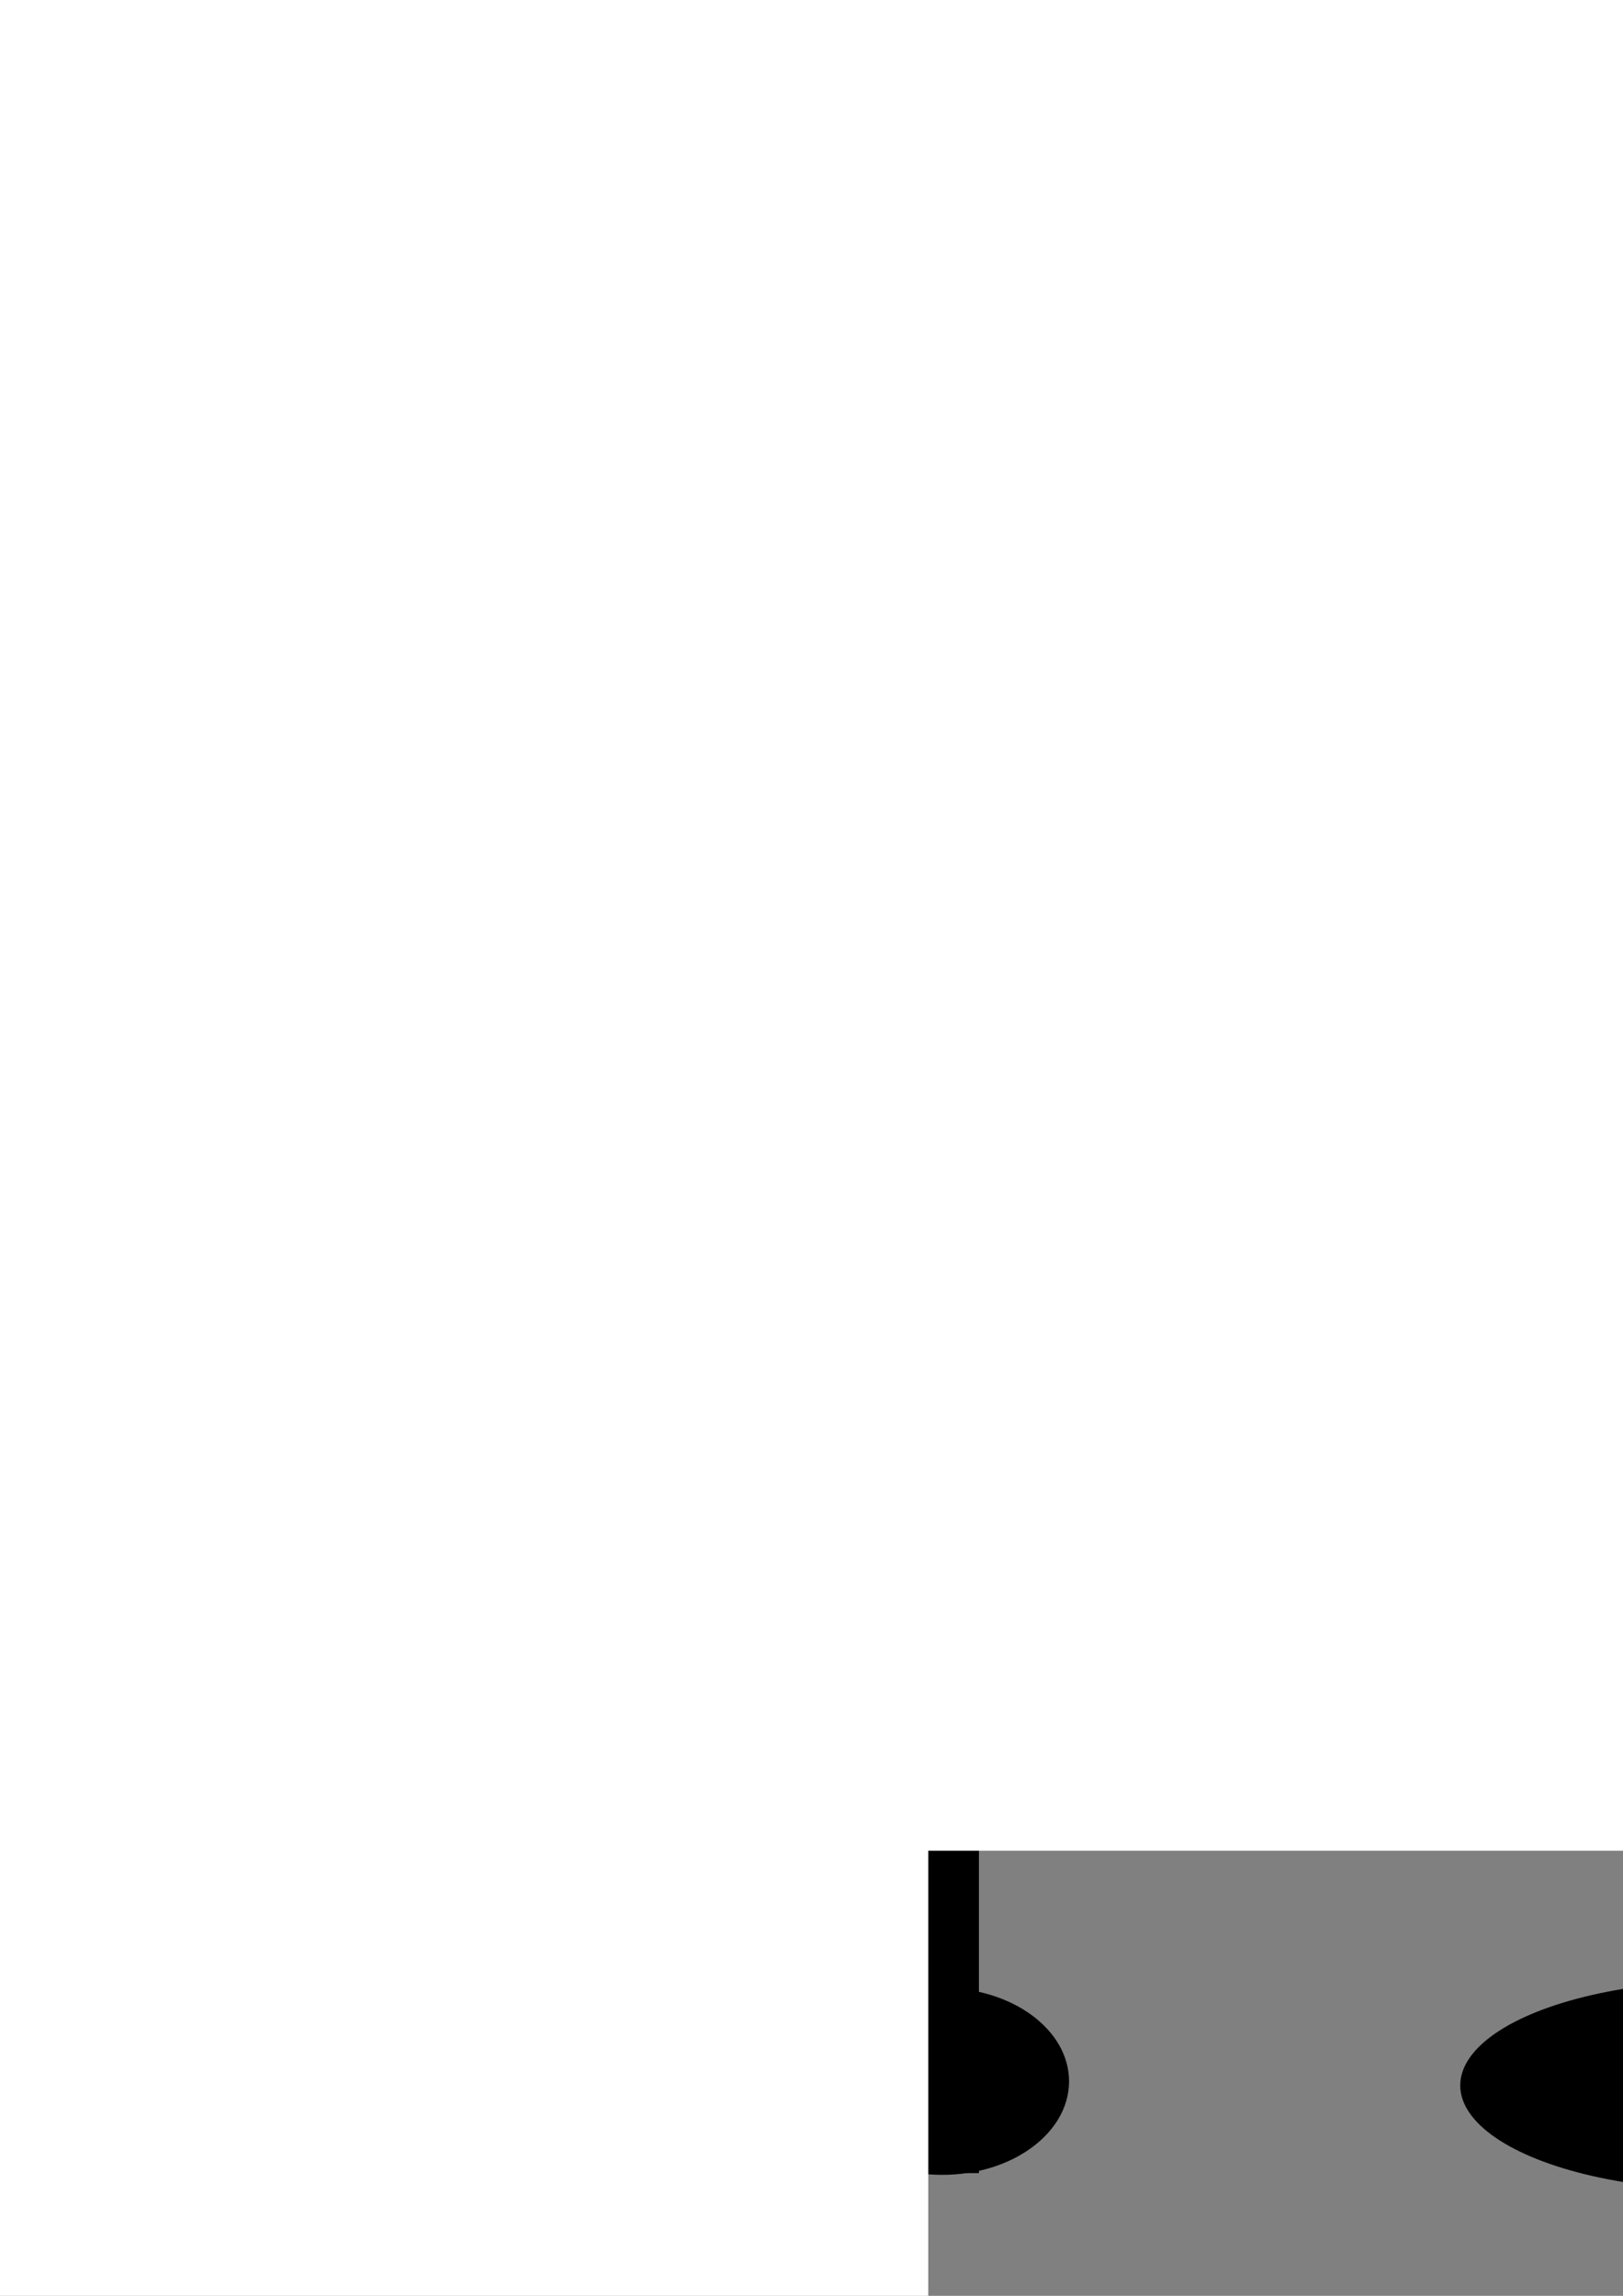 <?xml version="1.0" encoding="UTF-8" standalone="no"?>
<!-- Created with Inkscape (http://www.inkscape.org/) -->

<svg
   xmlns:dc="http://purl.org/dc/elements/1.1/"
   xmlns:cc="http://creativecommons.org/ns#"
   xmlns:rdf="http://www.w3.org/1999/02/22-rdf-syntax-ns#"
   xmlns:svg="http://www.w3.org/2000/svg"
   xmlns="http://www.w3.org/2000/svg"
   xmlns:sodipodi="http://sodipodi.sourceforge.net/DTD/sodipodi-0.dtd"
   xmlns:inkscape="http://www.inkscape.org/namespaces/inkscape"
   width="210mm"
   height="297mm"
   viewBox="0 0 210 297"
   version="1.1"
   id="svg18"
   inkscape:version="0.92.0 r15299"
   sodipodi:docname="The Unix Shell Suspects.svg"
   inkscape:export-filename="C:\Users\jasohe\Desktop\The  Unix Shell Suspects.svg.png"
   inkscape:export-xdpi="96"
   inkscape:export-ydpi="96">
  <rect x="0" y="0" width="210" height="297" fill="#808080" stroke="none"/>
  <defs
     id="defs12" />
  <sodipodi:namedview
     id="base"
     pagecolor="#ffffff"
     bordercolor="#666666"
     borderopacity="1.0"
     inkscape:pageopacity="0.0"
     inkscape:pageshadow="2"
     inkscape:zoom="0.35"
     inkscape:cx="422.0765"
     inkscape:cy="952.99129"
     inkscape:document-units="mm"
     inkscape:current-layer="layer1"
     showgrid="false"
     inkscape:window-width="1920"
     inkscape:window-height="1018"
     inkscape:window-x="-30720"
     inkscape:window-y="-32000"
     inkscape:window-maximized="0" />
  <g
     inkscape:label="Layer 1"
     inkscape:groupmode="layer"
     id="layer1">
    <ellipse
       style="fill:#000000;stroke-width:0.265"
       id="path20"
       cx="-111.881"
       cy="22.967"
       rx="55.185"
       ry="51.783" />
    <rect
       style="fill:#000000;stroke-width:0.265"
       id="rect22"
       width="58.208"
       height="49.137"
       x="-142.119"
       y="41.488" />
    <ellipse
       style="fill:#000000;stroke-width:0.265"
       id="path24"
       cx="-116.795"
       cy="151.101"
       rx="91.848"
       ry="77.107" />
    <ellipse
       style="fill:#000000;stroke-width:0.265"
       id="path26"
       cx="-72.193"
       cy="159.417"
       rx="4.914"
       ry="12.851" />
    <rect
       style="fill:#000000;stroke-width:0.265"
       id="rect28"
       width="119.44"
       height="142.119"
       x="-176.137"
       y="136.738" />
    <ellipse
       style="fill:#000000;stroke-width:0.265"
       id="path30"
       cx="-170.467"
       cy="266.762"
       rx="26.08"
       ry="12.095" />
    <ellipse
       style="fill:#000000;stroke-width:0.265"
       id="path30-9"
       cx="-64.256"
       cy="266.989"
       rx="26.08"
       ry="12.095" />
    <ellipse
       ry="35.152"
       rx="34.746"
       cy="41.866"
       cx="91.918"
       id="ellipse52"
       style="fill:#000000;stroke-width:0.173" />
    <rect
       y="43.756"
       x="72.879"
       height="49.137"
       width="36.65"
       id="rect54"
       style="fill:#000000;stroke-width:0.21" />
    <ellipse
       ry="77.107"
       rx="57.83"
       cy="153.369"
       cx="88.824"
       id="ellipse56"
       style="fill:#000000;stroke-width:0.21" />
    <ellipse
       ry="12.851"
       rx="3.094"
       cy="161.685"
       cx="116.907"
       id="ellipse58"
       style="fill:#000000;stroke-width:0.21" />
    <rect
       y="139.006"
       x="51.461"
       height="142.119"
       width="75.203"
       id="rect60"
       style="fill:#000000;stroke-width:0.21" />
    <ellipse
       ry="12.095"
       rx="16.421"
       cy="269.03"
       cx="55.031"
       id="ellipse62"
       style="fill:#000000;stroke-width:0.21" />
    <ellipse
       ry="12.095"
       rx="16.421"
       cy="269.257"
       cx="121.904"
       id="ellipse64"
       style="fill:#000000;stroke-width:0.21" />
    <ellipse
       style="fill:#000000;stroke-width:0.179"
       id="ellipse66"
       cx="500.888"
       cy="94.275"
       rx="34.746"
       ry="37.441" />
    <rect
       style="fill:#000000;stroke-width:0.179"
       id="rect68"
       width="36.65"
       height="35.528"
       x="481.85"
       y="107.666" />
    <ellipse
       style="fill:#000000;stroke-width:0.179"
       id="ellipse70"
       cx="497.795"
       cy="192.742"
       rx="57.83"
       ry="55.751" />
    <ellipse
       style="fill:#000000;stroke-width:0.179"
       id="ellipse72"
       cx="525.877"
       cy="192.933"
       rx="3.094"
       ry="9.292" />
    <rect
       style="fill:#000000;stroke-width:0.179"
       id="rect74"
       width="75.203"
       height="102.758"
       x="460.431"
       y="176.536" />
    <ellipse
       style="fill:#000000;stroke-width:0.179"
       id="ellipse76"
       cx="464.001"
       cy="270.548"
       rx="16.421"
       ry="8.745" />
    <ellipse
       style="fill:#000000;stroke-width:0.179"
       id="ellipse78"
       cx="530.875"
       cy="270.565"
       rx="16.421"
       ry="8.745" />
    <ellipse
       ry="57.875"
       rx="57.854"
       cy="-2.691"
       cx="296.716"
       id="ellipse80"
       style="fill:#000000;stroke-width:0.286" />
    <rect
       y="18.009"
       x="260.169"
       height="54.918"
       width="76.174"
       id="rect82"
       style="fill:#000000;stroke-width:0.32" />
    <ellipse
       ry="86.179"
       rx="86.557"
       cy="140.518"
       cx="293.688"
       id="ellipse84"
       style="fill:#000000;stroke-width:0.272" />
    <ellipse
       ry="14.363"
       rx="6.43"
       cy="149.812"
       cx="351.677"
       id="ellipse86"
       style="fill:#000000;stroke-width:0.32" />
    <rect
       y="124.465"
       x="215.652"
       height="158.839"
       width="156.305"
       id="rect88"
       style="fill:#000000;stroke-width:0.32" />
    <ellipse
       ry="13.518"
       rx="34.13"
       cy="269.786"
       cx="223.071"
       id="ellipse90"
       style="fill:#000000;stroke-width:0.32" />
    <ellipse
       ry="13.518"
       rx="34.13"
       cy="270.101"
       cx="362.064"
       id="ellipse92"
       style="fill:#000000;stroke-width:0.32" />
    <ellipse
       style="fill:#000000;stroke-width:0.133"
       id="ellipse94"
       cx="-320.412"
       cy="-8.561"
       rx="22.483"
       ry="32.349" />
    <rect
       style="fill:#000000;stroke-width:0.189"
       id="rect96"
       width="23.715"
       height="61.542"
       x="-332.731"
       y="-17.871" />
    <ellipse
       style="fill:#000000;stroke-width:0.189"
       id="ellipse98"
       cx="-322.414"
       cy="119.414"
       rx="37.42"
       ry="96.573" />
    <ellipse
       style="fill:#000000;stroke-width:0.189"
       id="ellipse100"
       cx="-304.243"
       cy="129.829"
       rx="2.002"
       ry="16.095" />
    <rect
       style="fill:#000000;stroke-width:0.189"
       id="rect102"
       width="48.661"
       height="177.997"
       x="-346.59"
       y="101.425" />
    <ellipse
       style="fill:#000000;stroke-width:0.189"
       id="ellipse104"
       cx="-344.28"
       cy="264.274"
       rx="10.625"
       ry="15.149" />
    <ellipse
       style="fill:#000000;stroke-width:0.189"
       id="ellipse106"
       cx="-301.009"
       cy="264.162"
       rx="10.625"
       ry="15.149" />
    <flowRoot
       xml:space="preserve"
       id="flowRoot108"
       style="font-style:normal;font-weight:normal;font-size:40px;line-height:25px;font-family:sans-serif;letter-spacing:0px;word-spacing:0px;fill:#ffffff;fill-opacity:1;stroke:none"
       transform="matrix(1.141,0,0,0.917,1193.501,-206.685)"><flowRegion
         id="flowRegion110"
         style="fill:#ffffff"><rect
           id="rect112"
           width="497.143"
           height="260"
           x="-1340"
           y="199.663"
           style="fill:#ffffff" /></flowRegion><flowPara
         id="flowPara114">$</flowPara></flowRoot>    <flowRoot
       transform="matrix(1.141,0,0,0.917,1805.823,-202.149)"
       style="font-style:normal;font-weight:normal;font-size:40px;line-height:25px;font-family:sans-serif;letter-spacing:0px;word-spacing:0px;fill:#ffffff;fill-opacity:1;stroke:none"
       id="flowRoot122"
       xml:space="preserve"><flowRegion
         style="fill:#ffffff"
         id="flowRegion118"><rect
           style="fill:#ffffff"
           y="199.663"
           x="-1340"
           height="260"
           width="497.143"
           id="rect116" /></flowRegion><flowPara
         id="flowPara120">ls</flowPara></flowRoot>    <flowRoot
       transform="matrix(1.141,0,0,0.917,2004.328,-101.256)"
       style="font-style:normal;font-weight:normal;font-size:40px;line-height:25px;font-family:sans-serif;letter-spacing:0px;word-spacing:0px;fill:#ffffff;fill-opacity:1;stroke:none"
       id="flowRoot122-1"
       xml:space="preserve"><flowRegion
         style="fill:#ffffff"
         id="flowRegion118-8"><rect
           style="fill:#ffffff"
           y="199.663"
           x="-1340"
           height="260"
           width="497.143"
           id="rect116-1" /></flowRegion><flowPara
         id="flowPara120-4">cd</flowPara></flowRoot>    <flowRoot
       xml:space="preserve"
       id="flowRoot148"
       style="fill:black;fill-opacity:1;stroke:none;font-family:sans-serif;font-style:normal;font-weight:normal;font-size:40px;line-height:25px;letter-spacing:0px;word-spacing:0px"><flowRegion
         id="flowRegion150"><rect
           id="rect152"
           width="153.968"
           height="103.55"
           x="771.429"
           y="-20.337" /></flowRegion><flowPara
         id="flowPara154" /></flowRoot>    <flowRoot
       transform="matrix(0.556,0,0,1.307,588.736,-257.478)"
       style="font-style:normal;font-weight:normal;font-size:40px;line-height:25px;font-family:sans-serif;letter-spacing:0px;word-spacing:0px;fill:#ffffff;fill-opacity:1;stroke:none"
       id="flowRoot122-1-6"
       xml:space="preserve"><flowRegion
         style="fill:#ffffff"
         id="flowRegion118-8-3"><rect
           style="fill:#ffffff"
           y="199.663"
           x="-1340"
           height="260"
           width="497.143"
           id="rect116-1-4" /></flowRegion><flowPara
         id="flowPara120-4-8">whoami</flowPara></flowRoot>    <flowRoot
       transform="matrix(0.7,0,0,0.799,1000.207,-127.85)"
       style="font-style:normal;font-weight:normal;font-size:40px;line-height:25px;font-family:sans-serif;letter-spacing:0px;word-spacing:0px;fill:#ffffff;fill-opacity:1;stroke:none"
       id="flowRoot122-1-0"
       xml:space="preserve"><flowRegion
         style="fill:#ffffff"
         id="flowRegion118-8-4"><rect
           style="fill:#ffffff"
           y="199.663"
           x="-1340"
           height="260"
           width="497.143"
           id="rect116-1-48" /></flowRegion><flowPara
         id="flowPara120-4-85">pwd</flowPara></flowRoot>    <flowRoot
       xml:space="preserve"
       id="flowRoot204"
       style="font-style:normal;font-weight:normal;font-size:40px;line-height:25px;font-family:sans-serif;letter-spacing:0px;word-spacing:0px;fill:#000000;fill-opacity:1;stroke:none"
       transform="matrix(0.265,0,0,0.265,230.565,108.328)"><flowRegion
         id="flowRegion206"><rect
           id="rect208"
           width="2894.286"
           height="257.143"
           x="-1760"
           y="-863.195" /></flowRegion><flowPara
         id="flowPara210"
         style="font-size:222.667px;fill:#d40000;-inkscape-font-specification:System;font-family:System;font-weight:normal;font-style:normal;font-stretch:normal;font-variant:normal">The Unix Shell Suspects</flowPara></flowRoot>    <flowRoot
       xml:space="preserve"
       id="flowRoot212"
       style="fill:black;fill-opacity:1;stroke:none;font-family:sans-serif;font-style:normal;font-weight:normal;font-size:40px;line-height:25px;letter-spacing:0px;word-spacing:0px"><flowRegion
         id="flowRegion214"><rect
           id="rect216"
           width="774.286"
           height="497.143"
           x="-1780"
           y="885.377" /></flowRegion><flowPara
         id="flowPara218" /></flowRoot>    <flowRoot
       xml:space="preserve"
       id="flowRoot252"
       style="fill:black;fill-opacity:1;stroke:none;font-family:sans-serif;font-style:normal;font-weight:normal;font-size:40px;line-height:25px;letter-spacing:0px;word-spacing:0px"><flowRegion
         id="flowRegion254"><rect
           id="rect256"
           width="597.143"
           height="142.857"
           x="-1251.429"
           y="1085.377" /></flowRegion><flowPara
         id="flowPara258" /></flowRoot>    <rect
       style="fill:none;stroke-width:0.265"
       id="rect80"
       width="390.827"
       height="71.06"
       x="-364.369"
       y="274.321" />
    <rect
       style="fill:none;stroke-width:0.265"
       id="rect83"
       width="12.095"
       height="9.827"
       x="-439.964"
       y="216.869" />
    <rect
       style="fill:none;stroke-width:0.265"
       id="rect87"
       width="942.673"
       height="66.524"
       x="-364.369"
       y="274.321" />
    <rect
       style="fill:none;stroke-width:0.265"
       id="rect81"
       width="988.03"
       height="481.542"
       x="-389.315"
       y="-167.911"
       ry="0"
       inkscape:export-xdpi="96"
       inkscape:export-ydpi="96" />
  </g>
</svg>
